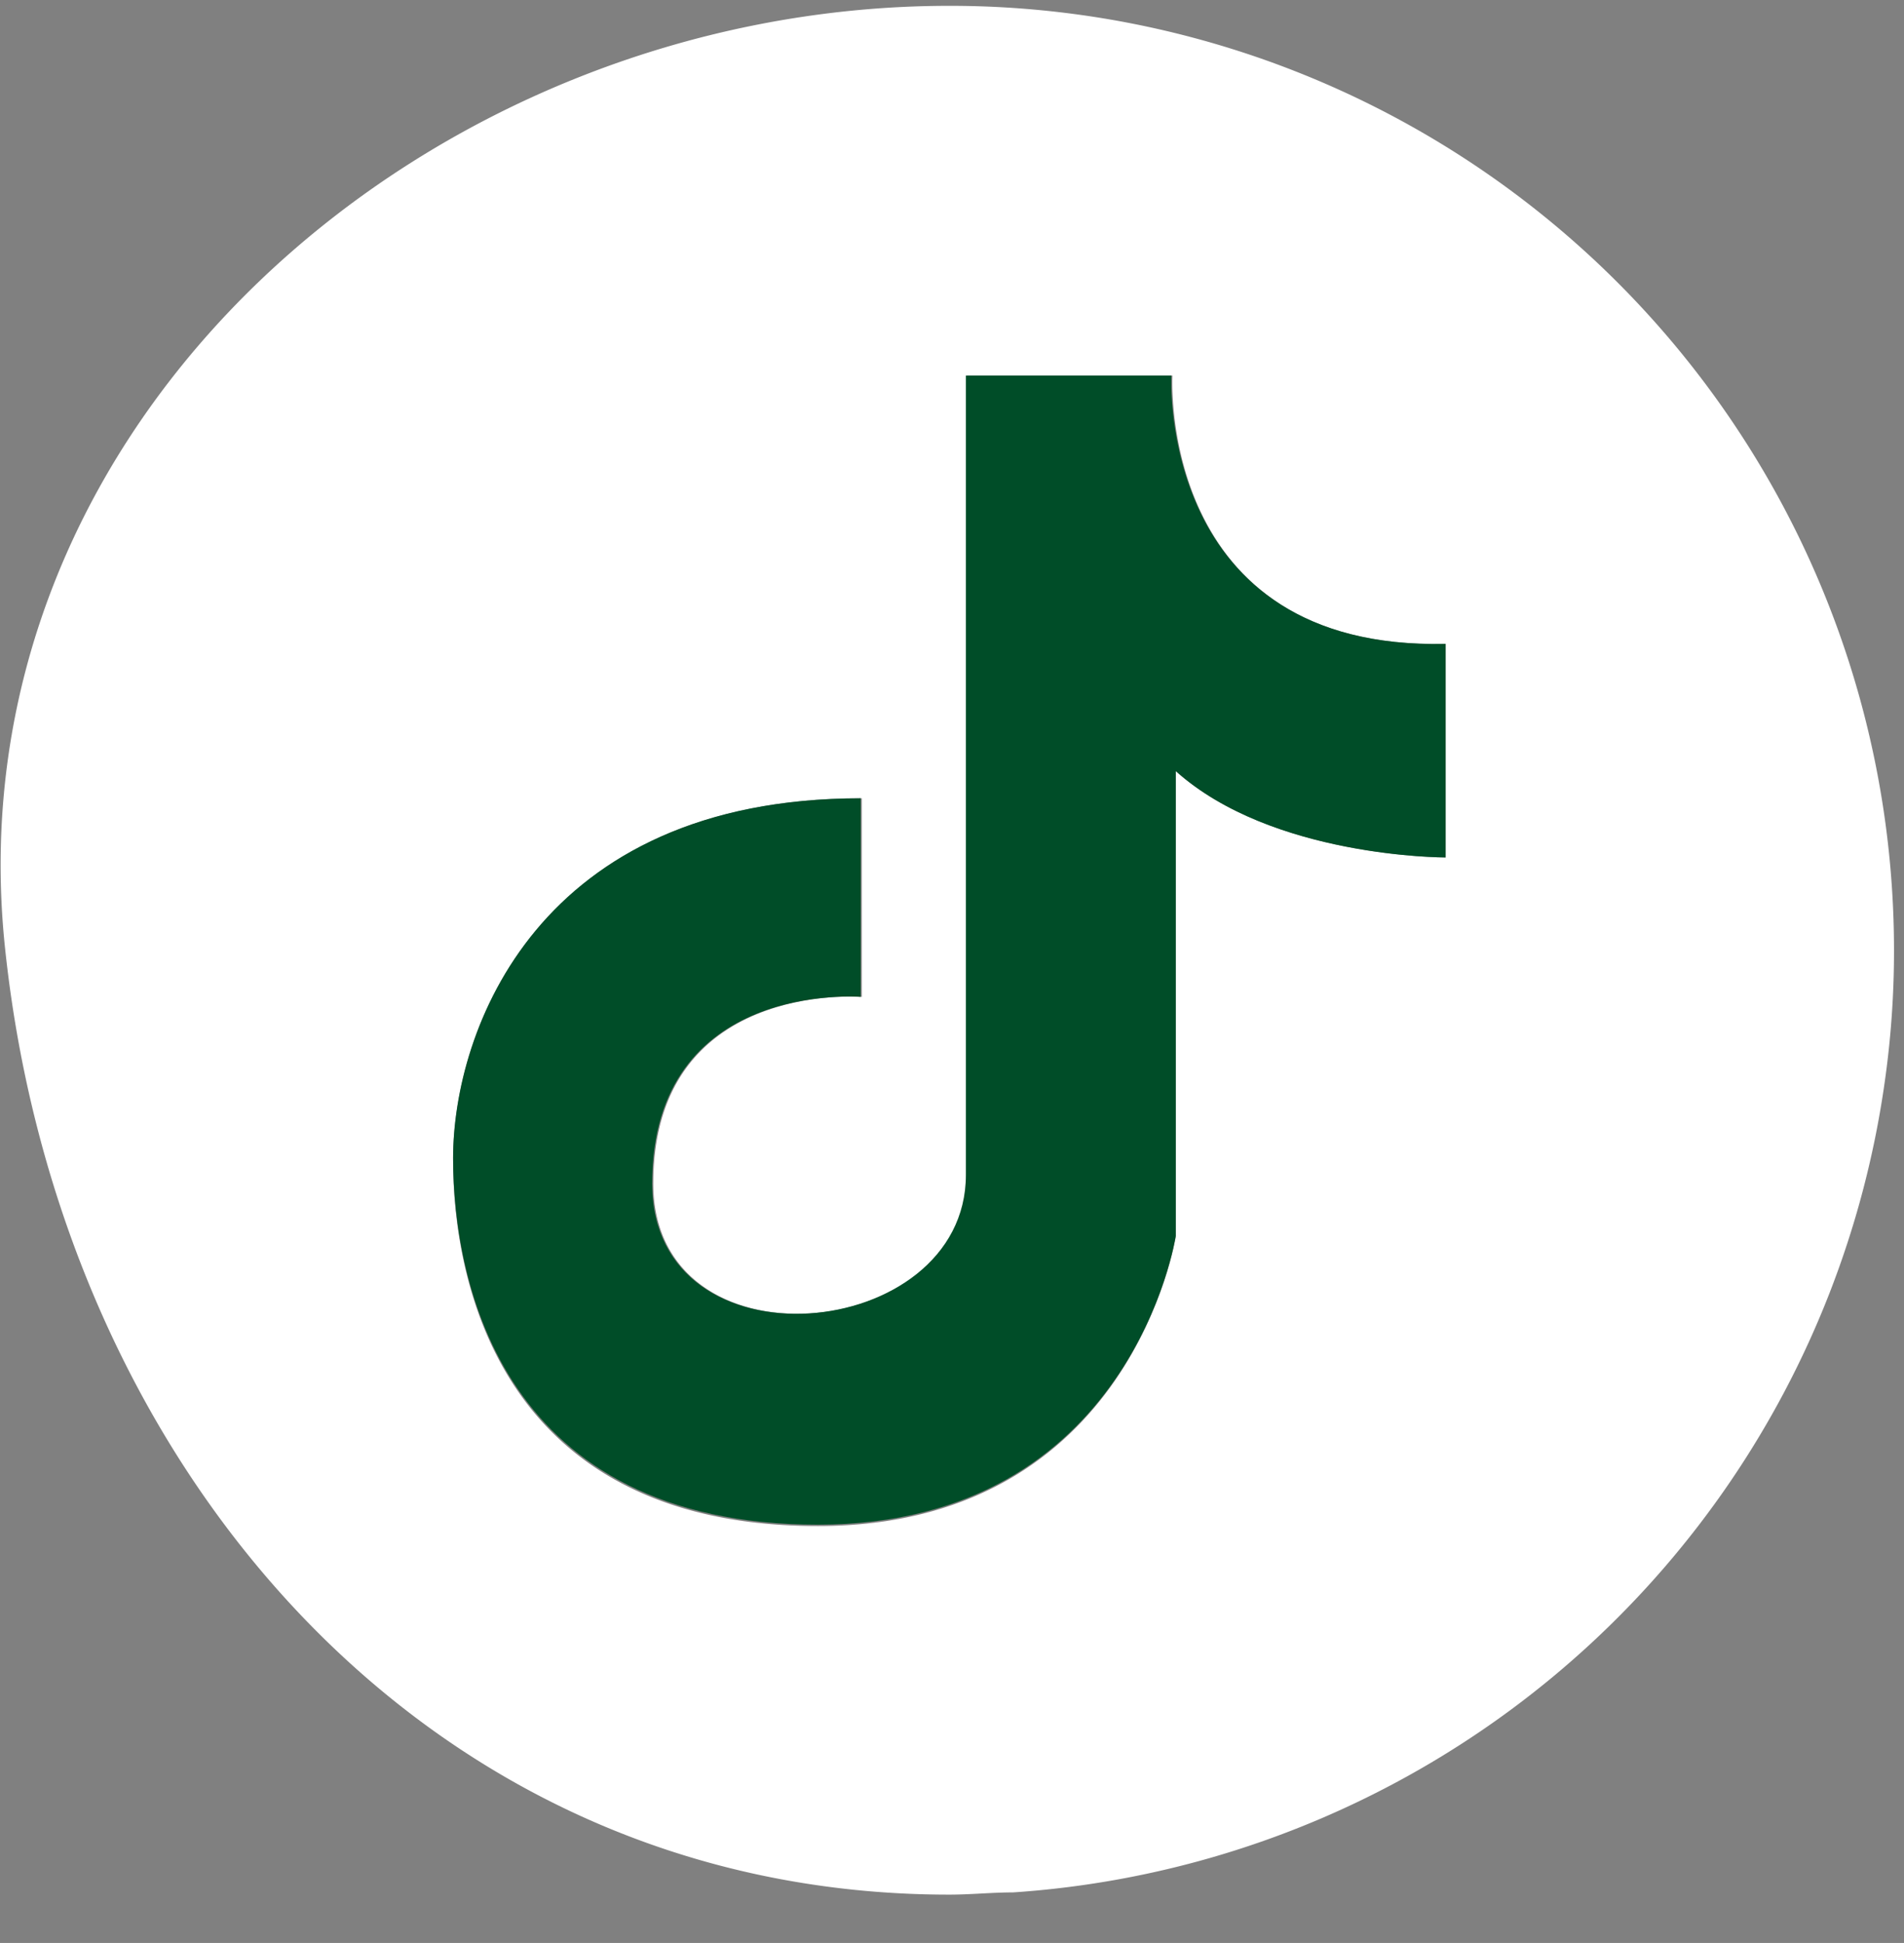 <svg xmlns="http://www.w3.org/2000/svg" viewBox="0 0 68.58 69.95"><rect x="0" y="0" width="68.58" height="69.95" fill="#808080" stroke="none"/><defs><style>.cls-1{fill:#fff;}.cls-2{fill:#004d28;}</style></defs><g id="Layer_5" data-name="Layer 5"><path class="cls-1" d="M68.22,34.2a33.36,33.36,0,0,1-.36,4.93,34,34,0,0,1-31.37,29c-.76,0-1.52.08-2.3.08-18.79,0-32-15.34-34-34-2.06-19,15.24-34,34-34A34,34,0,0,1,68.22,34.2ZM52.07,30.87V23.18c-10.39.24-9.84-9.66-9.84-9.66h-7.4V42.3c0,6.05-11.3,7.14-11.3.31,0-7.33,7.51-6.72,7.51-6.72V28.74c-11.67,0-14.72,8.37-14.72,13s1.83,13.2,13.14,13.2S42.35,44.5,42.35,44.5V27.76C45.81,30.86,52,30.87,52.07,30.87Z"/><path class="cls-2" d="M52.07,23.18v7.69c-.08,0-6.26,0-9.72-3.11V44.5S40.76,54.89,29.46,54.89s-13.14-8.61-13.14-13.2S19.37,28.74,31,28.74v7.15s-7.51-.61-7.51,6.72c0,6.83,11.3,5.74,11.3-.31V13.52h7.4S41.68,23.42,52.07,23.18Z"/></g></svg>